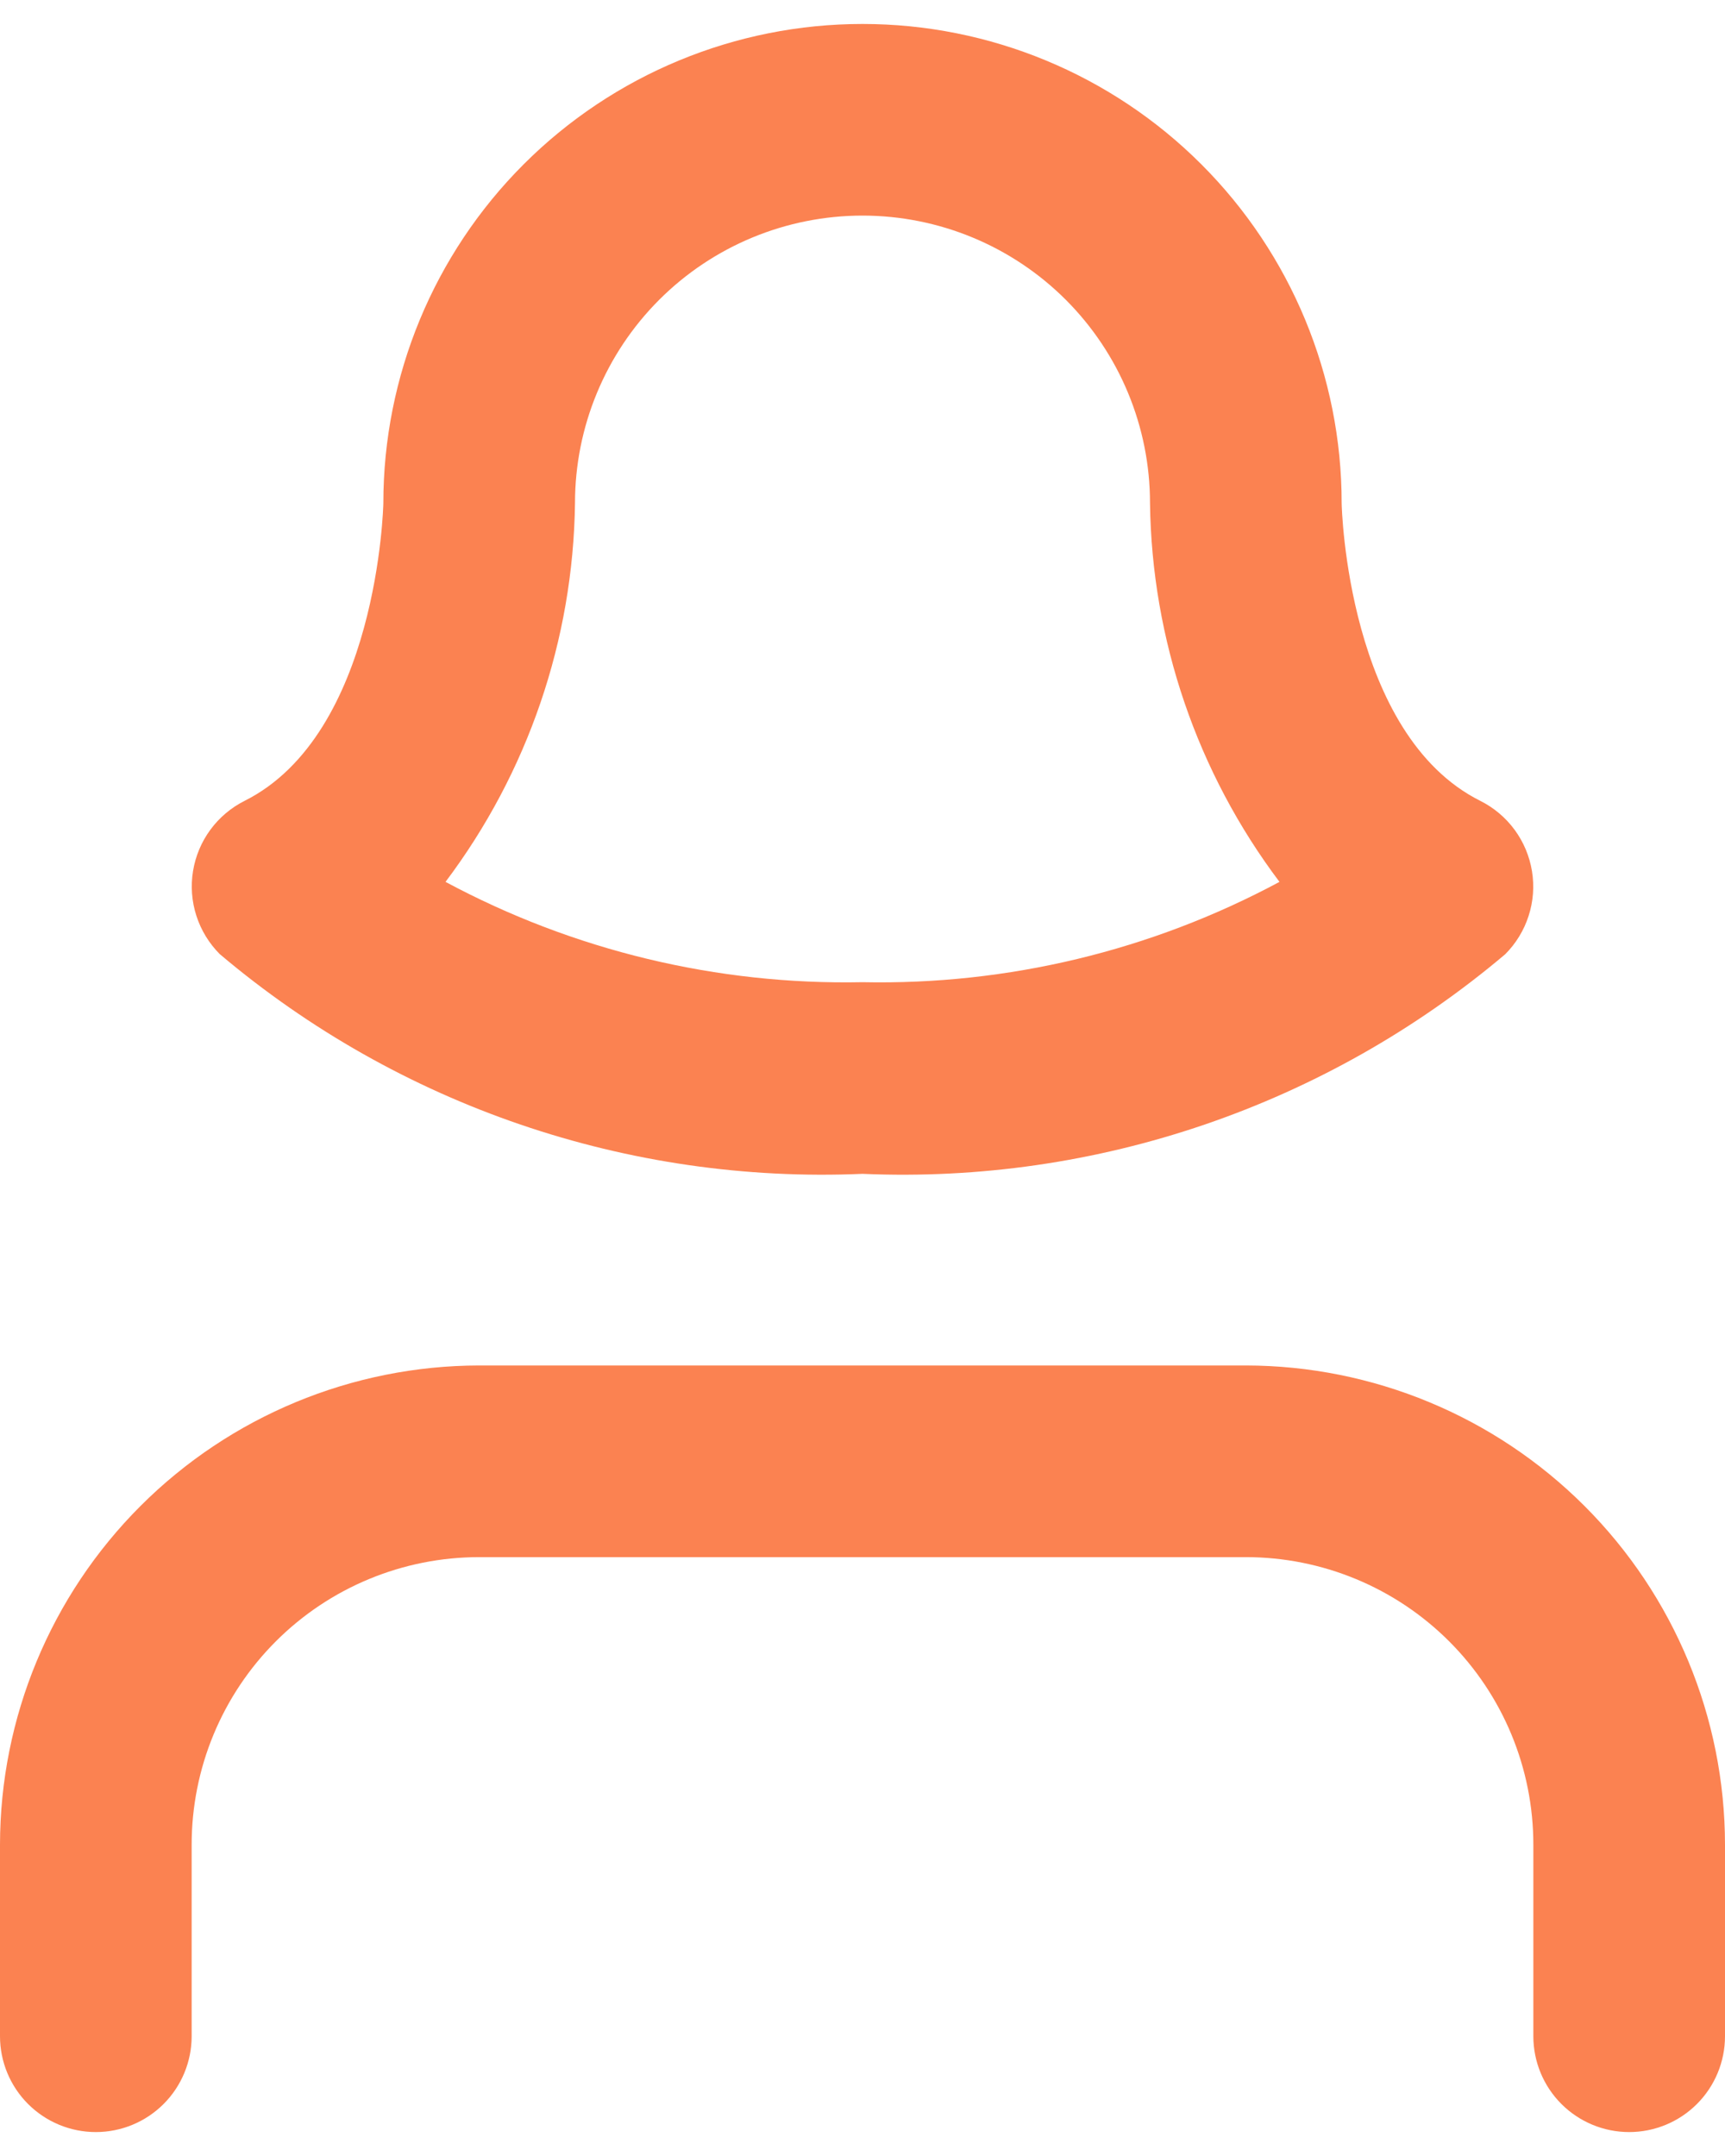 <svg width="48" height="60" viewBox="0 0 48 60" fill="none" xmlns="http://www.w3.org/2000/svg">
<path d="M48 51.334V56.667C48 57.374 47.719 58.053 47.219 58.553C46.719 59.053 46.041 59.334 45.333 59.334C44.626 59.334 43.948 59.053 43.448 58.553C42.948 58.053 42.667 57.374 42.667 56.667V51.334C42.667 49.212 41.824 47.177 40.324 45.677C38.823 44.176 36.788 43.334 34.667 43.334H13.333C11.212 43.334 9.177 44.176 7.676 45.677C6.176 47.177 5.333 49.212 5.333 51.334V56.667C5.333 57.374 5.052 58.053 4.552 58.553C4.052 59.053 3.374 59.334 2.667 59.334C1.959 59.334 1.281 59.053 0.781 58.553C0.281 58.053 0 57.374 0 56.667V51.334C0.004 47.799 1.41 44.41 3.91 41.91C6.409 39.411 9.798 38.005 13.333 38H34.667C38.202 38.005 41.59 39.411 44.09 41.91C46.59 44.41 47.996 47.799 48 51.334ZM24 32.667C17.482 32.949 11.096 30.766 6.115 26.552C5.817 26.253 5.594 25.888 5.465 25.487C5.335 25.085 5.303 24.658 5.371 24.242C5.439 23.825 5.604 23.431 5.854 23.091C6.104 22.751 6.431 22.475 6.808 22.286C10.52 20.424 10.667 14.056 10.667 14C10.667 10.464 12.071 7.073 14.572 4.572C17.072 2.072 20.464 0.667 24 0.667C27.536 0.667 30.928 2.072 33.428 4.572C35.929 7.073 37.333 10.464 37.333 14C37.333 14.139 37.501 20.443 41.192 22.288C41.569 22.477 41.896 22.753 42.146 23.093C42.396 23.433 42.561 23.828 42.629 24.244C42.697 24.661 42.665 25.088 42.535 25.489C42.406 25.891 42.183 26.256 41.885 26.555C36.903 30.767 30.518 32.95 24 32.667ZM12.397 24.542C15.96 26.455 19.957 27.416 24 27.334C28.043 27.417 32.04 26.455 35.603 24.542C33.312 21.5 32.05 17.808 32 14C32 11.879 31.157 9.844 29.657 8.343C28.157 6.843 26.122 6 24 6C21.878 6 19.843 6.843 18.343 8.343C16.843 9.844 16 11.879 16 14C15.95 17.808 14.688 21.5 12.397 24.542Z" fill="#FB8251"/>
</svg>
